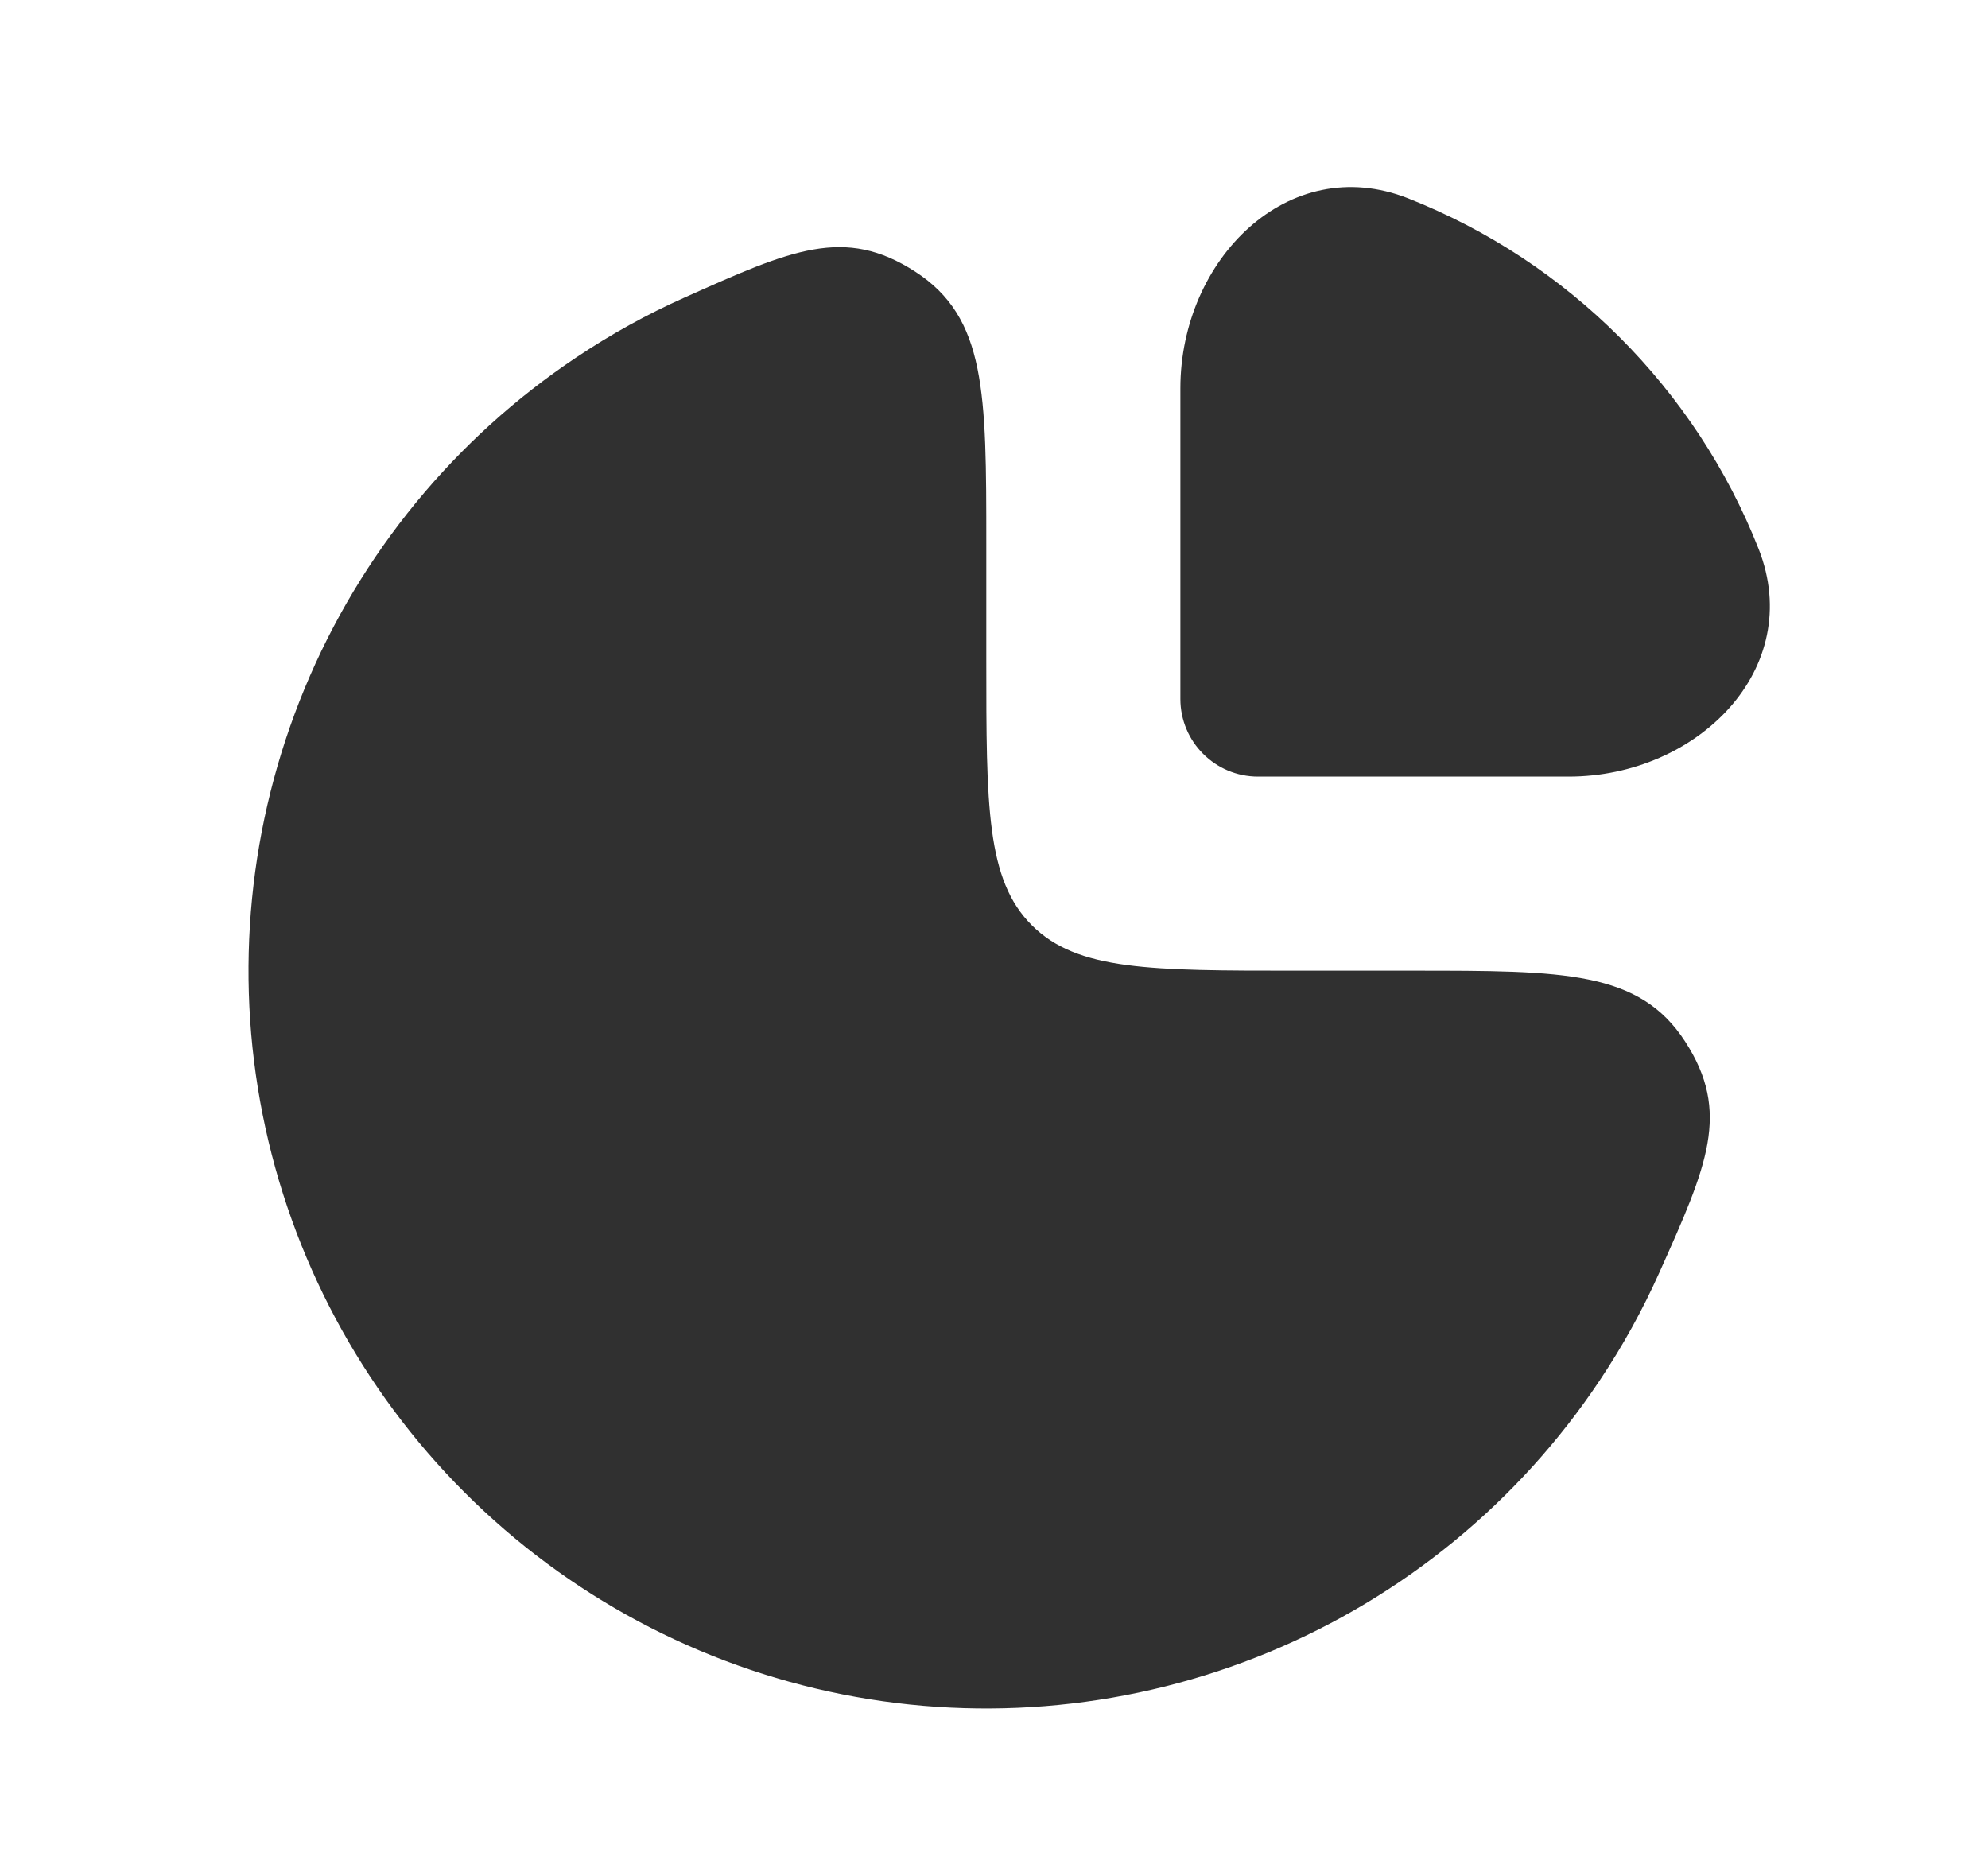 <svg width="16" height="15" viewBox="0 0 16 15" fill="none" xmlns="http://www.w3.org/2000/svg">
<path d="M4.639 2.876C4.917 2.69 5.208 2.529 5.511 2.394C6.368 2.01 6.797 1.818 7.367 2.187C7.938 2.557 7.938 3.163 7.938 4.375V5.312C7.938 6.491 7.938 7.08 8.304 7.446C8.67 7.812 9.259 7.812 10.438 7.812H11.375C12.587 7.812 13.193 7.812 13.563 8.383C13.932 8.953 13.74 9.382 13.356 10.239C13.221 10.541 13.06 10.833 12.874 11.111C12.222 12.088 11.295 12.849 10.21 13.298C9.125 13.747 7.931 13.865 6.779 13.636C5.627 13.407 4.569 12.841 3.739 12.011C2.909 11.181 2.343 10.123 2.114 8.971C1.885 7.819 2.003 6.625 2.452 5.54C2.901 4.455 3.662 3.528 4.639 2.876Z" fill="#303030"/>
<path d="M14.154 4.418C13.646 3.13 12.62 2.104 11.332 1.596C10.368 1.217 9.5 2.089 9.5 3.125V5.625C9.5 5.97 9.78 6.25 10.125 6.25H12.625C13.661 6.25 14.533 5.382 14.154 4.418Z" fill="#303030"/>
</svg>
